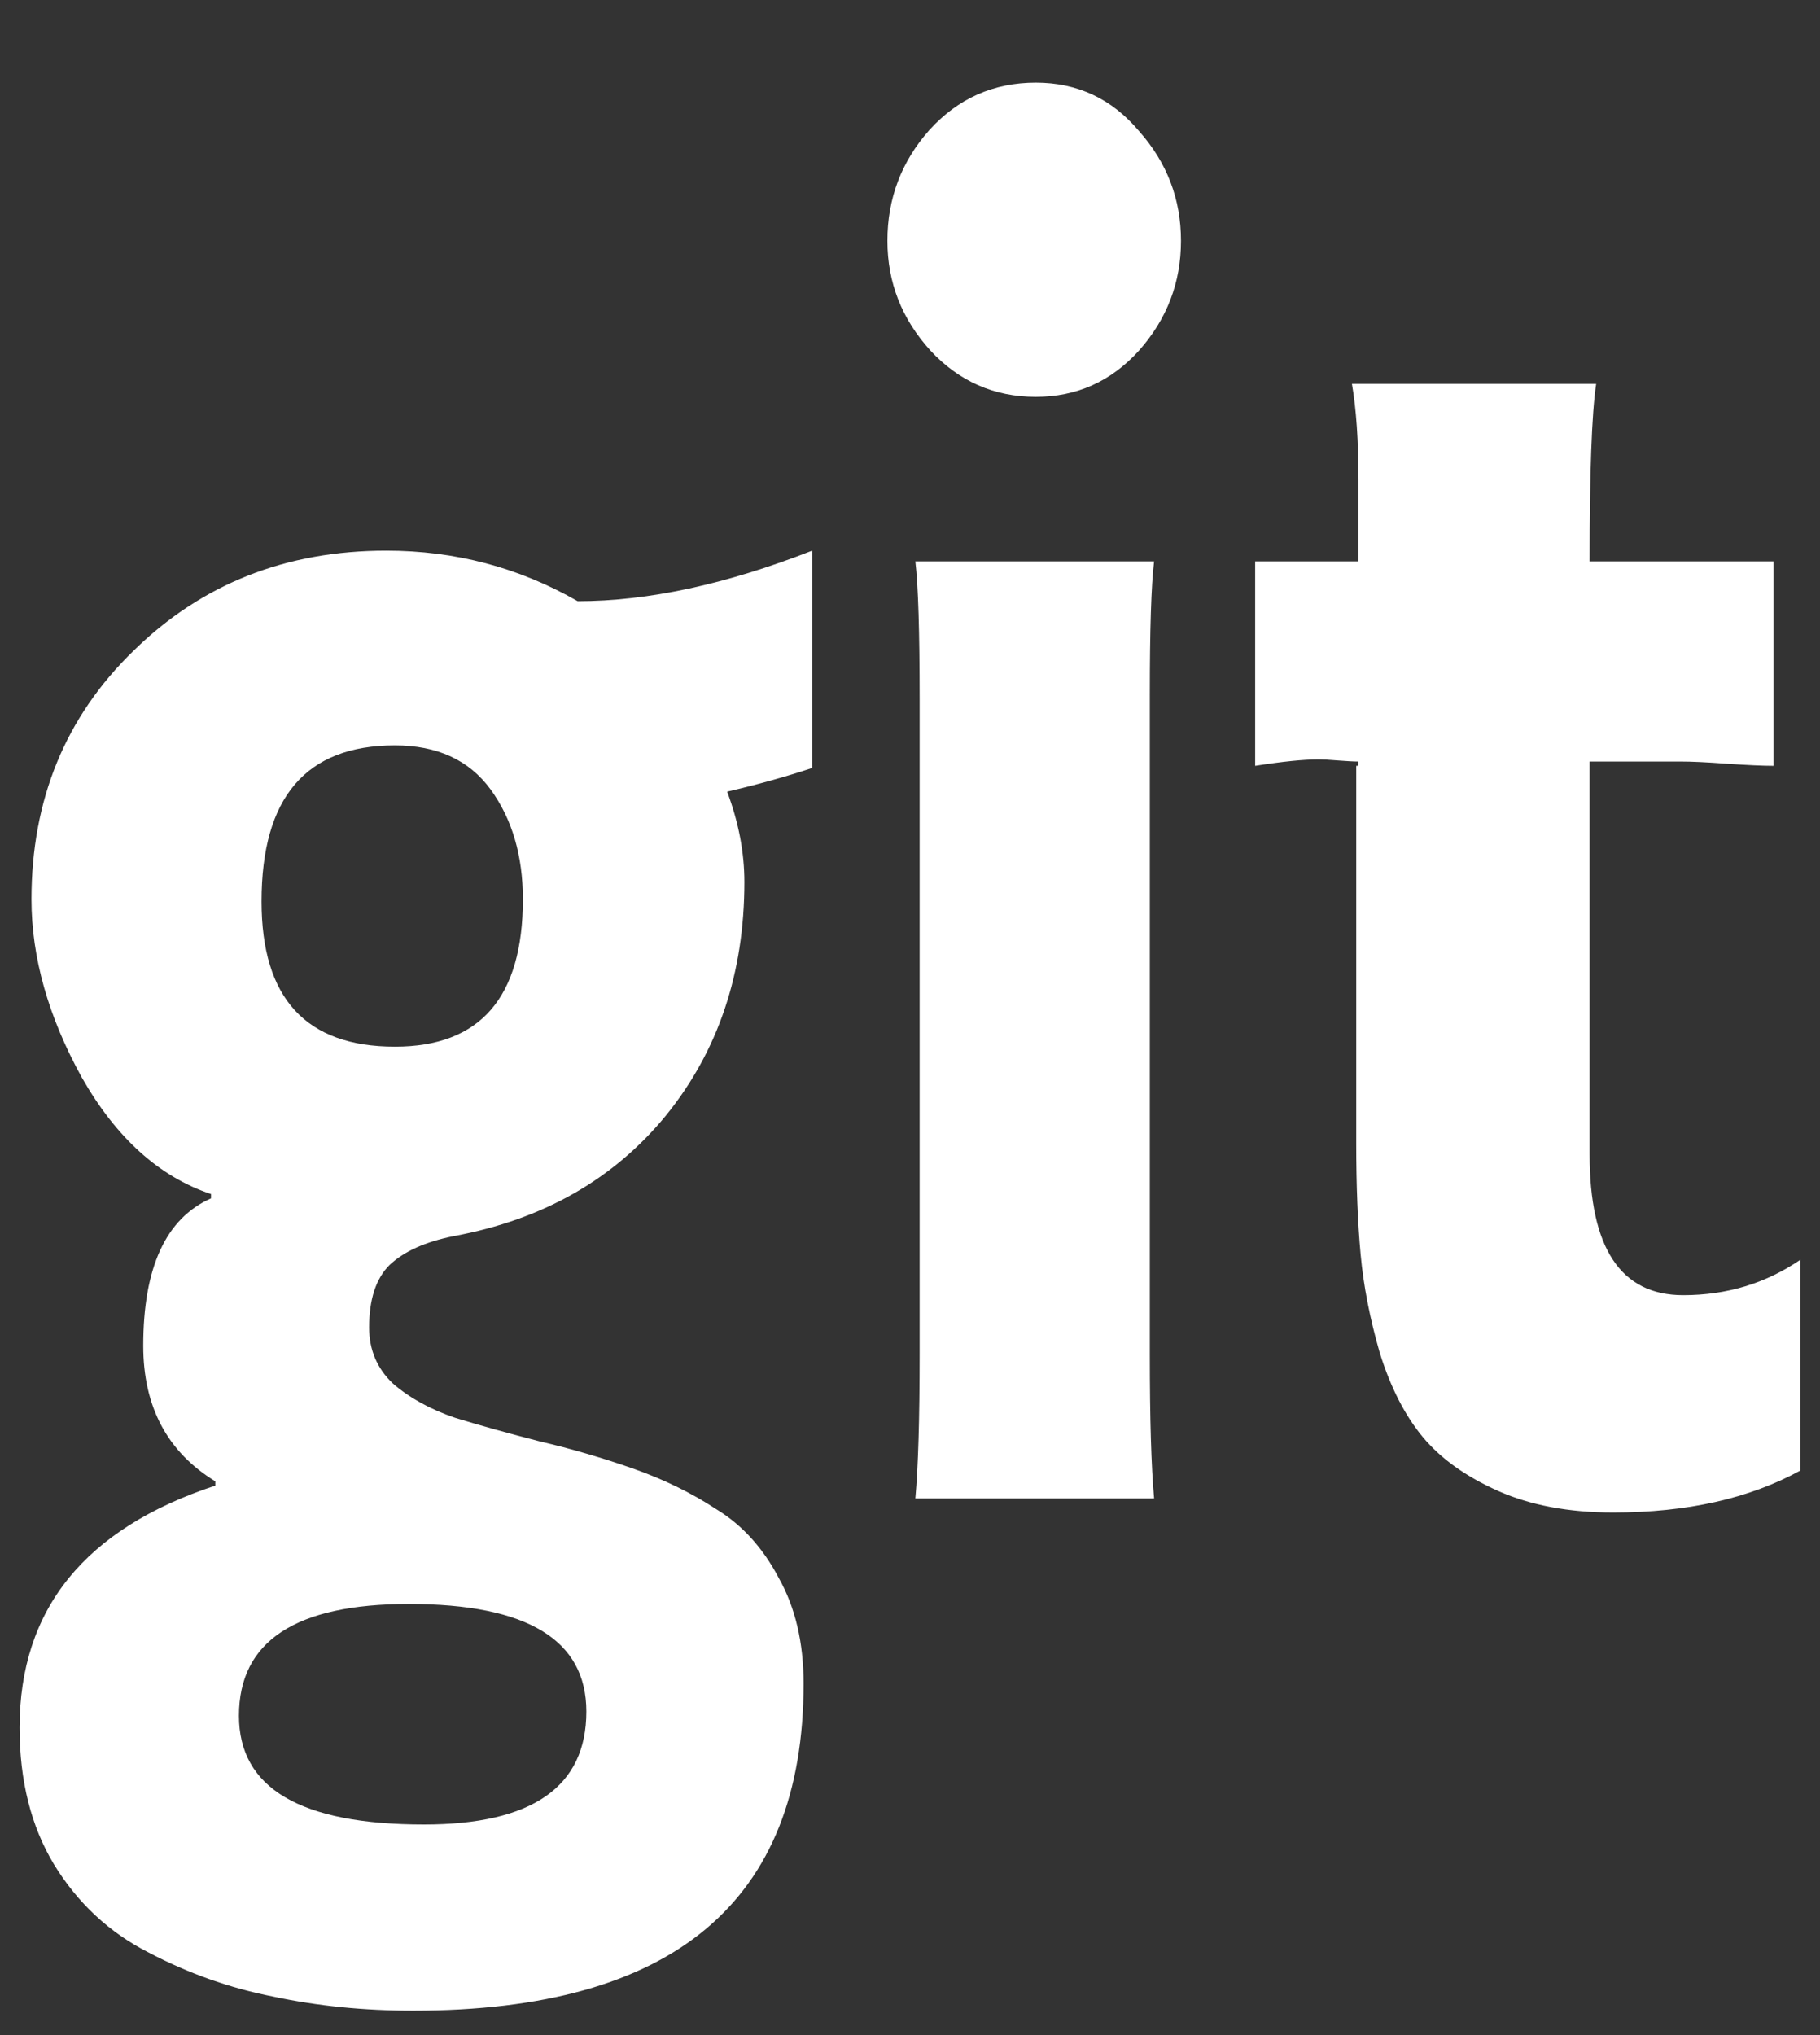 <svg width="17" height="19" viewBox="0 0 17 19" fill="none" xmlns="http://www.w3.org/2000/svg">
<rect x="0" y="0" width="17" height="19" fill="#333333" stroke="none"/>
<path d="M5.477 15.979C5.477 15.31 4.924 14.975 3.819 14.975C2.761 14.975 2.232 15.323 2.232 16.019C2.232 16.696 2.808 17.034 3.96 17.034C4.971 17.034 5.477 16.682 5.477 15.979ZM4.884 8.396C4.884 7.987 4.783 7.646 4.583 7.371C4.382 7.096 4.084 6.959 3.689 6.959C2.858 6.959 2.443 7.445 2.443 8.416C2.443 9.32 2.858 9.772 3.689 9.772C4.485 9.772 4.884 9.313 4.884 8.396ZM7.586 5.141V7.17C7.345 7.25 7.08 7.324 6.792 7.391C6.9 7.679 6.953 7.96 6.953 8.235C6.953 9.085 6.709 9.812 6.22 10.415C5.731 11.011 5.071 11.386 4.241 11.54C3.973 11.593 3.772 11.684 3.638 11.811C3.511 11.938 3.448 12.132 3.448 12.393C3.448 12.601 3.521 12.775 3.669 12.916C3.823 13.05 4.017 13.157 4.251 13.237C4.492 13.311 4.757 13.384 5.045 13.458C5.333 13.525 5.621 13.609 5.908 13.709C6.196 13.81 6.458 13.937 6.692 14.091C6.933 14.238 7.127 14.452 7.275 14.734C7.429 15.008 7.506 15.336 7.506 15.718C7.506 17.754 6.29 18.772 3.859 18.772C3.397 18.772 2.962 18.728 2.554 18.641C2.145 18.561 1.757 18.423 1.388 18.229C1.02 18.042 0.725 17.767 0.504 17.406C0.29 17.051 0.183 16.625 0.183 16.13C0.183 15.025 0.792 14.272 2.011 13.87V13.83C1.562 13.555 1.338 13.133 1.338 12.564C1.338 11.834 1.549 11.375 1.971 11.188V11.148C1.489 10.987 1.087 10.625 0.766 10.063C0.451 9.494 0.294 8.938 0.294 8.396C0.294 7.465 0.612 6.691 1.248 6.075C1.884 5.452 2.671 5.141 3.608 5.141C4.251 5.141 4.847 5.298 5.396 5.613C6.052 5.613 6.782 5.456 7.586 5.141ZM10.78 13.99H8.55C8.577 13.689 8.59 13.24 8.59 12.644V6.527C8.59 5.898 8.577 5.469 8.55 5.241H10.78C10.753 5.462 10.74 5.878 10.74 6.487V12.644C10.74 13.24 10.753 13.689 10.78 13.99ZM16.817 11.761V13.729C16.341 13.99 15.759 14.121 15.069 14.121C14.654 14.121 14.296 14.054 13.994 13.92C13.693 13.786 13.459 13.619 13.291 13.418C13.124 13.217 12.99 12.956 12.889 12.634C12.796 12.313 12.736 12.005 12.709 11.71C12.682 11.416 12.668 11.071 12.668 10.676V7.15H12.689V7.11C12.642 7.11 12.578 7.106 12.498 7.1C12.417 7.093 12.357 7.09 12.317 7.09C12.176 7.09 11.979 7.11 11.724 7.15V5.241H12.689V4.478C12.689 4.116 12.668 3.818 12.628 3.584H14.909C14.868 3.859 14.848 4.411 14.848 5.241H16.566V7.15C16.465 7.15 16.318 7.143 16.124 7.13C15.936 7.116 15.796 7.11 15.702 7.11H14.848V10.776C14.848 11.653 15.139 12.092 15.722 12.092C16.131 12.092 16.495 11.981 16.817 11.761ZM10.639 1.224C10.901 1.518 11.031 1.86 11.031 2.248C11.031 2.637 10.901 2.978 10.639 3.273C10.378 3.561 10.057 3.705 9.675 3.705C9.287 3.705 8.959 3.561 8.691 3.273C8.423 2.978 8.289 2.637 8.289 2.248C8.289 1.853 8.42 1.508 8.681 1.214C8.949 0.919 9.28 0.772 9.675 0.772C10.064 0.772 10.385 0.922 10.639 1.224Z" fill="white"/>
</svg>
